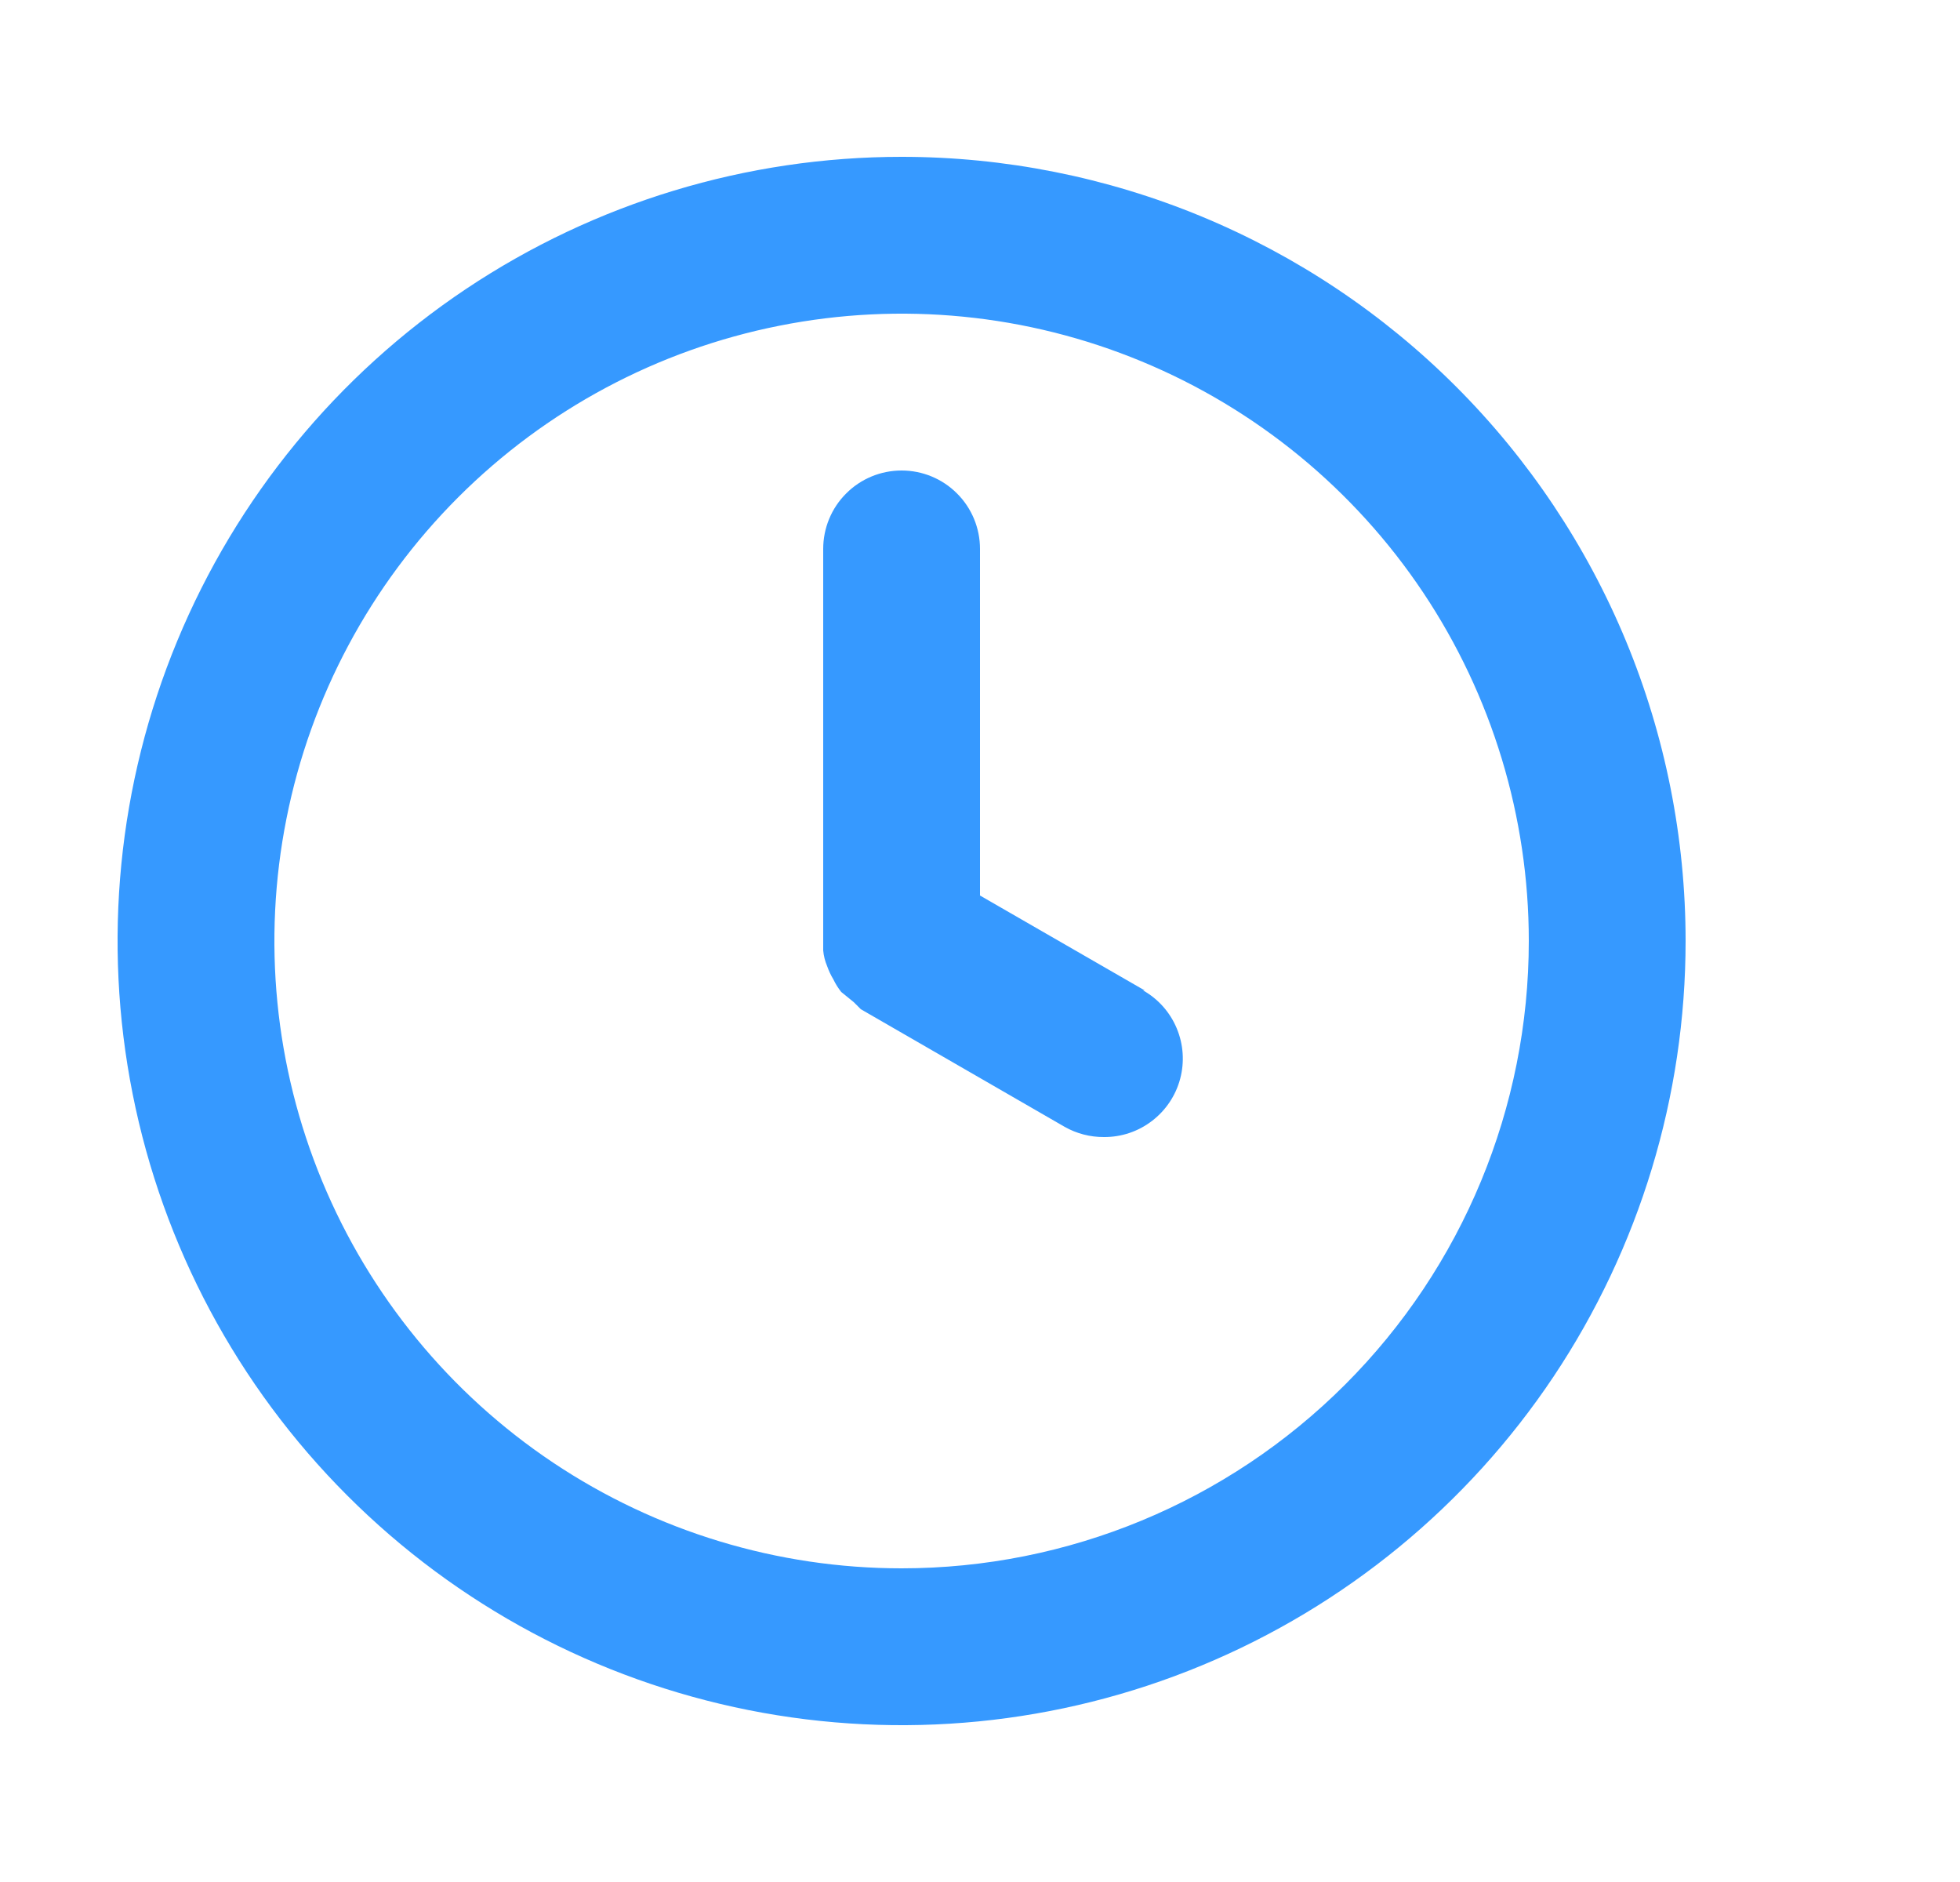 <svg width="25" height="24" viewBox="0 0 25 24" fill="none" xmlns="http://www.w3.org/2000/svg">
<path d="M11.5 2C9.522 2 7.589 2.586 5.944 3.685C4.3 4.784 3.018 6.346 2.261 8.173C1.504 10 1.306 12.011 1.692 13.951C2.078 15.891 3.03 17.672 4.429 19.071C5.827 20.47 7.609 21.422 9.549 21.808C11.489 22.194 13.5 21.996 15.327 21.239C17.154 20.482 18.716 19.2 19.815 17.556C20.913 15.911 21.5 13.978 21.5 12C21.5 10.687 21.241 9.386 20.739 8.173C20.236 6.96 19.5 5.858 18.571 4.929C17.642 4 16.54 3.264 15.327 2.761C14.114 2.259 12.813 2 11.5 2ZM11.5 20C9.918 20 8.371 19.531 7.055 18.652C5.74 17.773 4.714 16.523 4.109 15.062C3.503 13.6 3.345 11.991 3.654 10.439C3.962 8.887 4.724 7.462 5.843 6.343C6.962 5.224 8.387 4.462 9.939 4.154C11.491 3.845 13.1 4.003 14.562 4.609C16.023 5.214 17.273 6.24 18.152 7.555C19.031 8.871 19.5 10.418 19.5 12C19.5 14.122 18.657 16.157 17.157 17.657C15.657 19.157 13.622 20 11.5 20ZM14.6 12.63L12.5 11.42V7C12.5 6.735 12.395 6.48 12.207 6.293C12.02 6.105 11.765 6 11.5 6C11.235 6 10.98 6.105 10.793 6.293C10.605 6.48 10.5 6.735 10.5 7V12C10.5 12 10.5 12.08 10.5 12.12C10.506 12.189 10.523 12.256 10.55 12.32C10.571 12.379 10.597 12.436 10.63 12.49C10.657 12.547 10.691 12.601 10.73 12.65L10.89 12.78L10.98 12.87L13.58 14.37C13.732 14.456 13.905 14.501 14.08 14.5C14.301 14.502 14.517 14.43 14.693 14.295C14.869 14.161 14.996 13.972 15.053 13.758C15.11 13.544 15.095 13.318 15.009 13.113C14.924 12.909 14.773 12.739 14.58 12.63H14.6Z" fill="#3699FF"/>
</svg>
